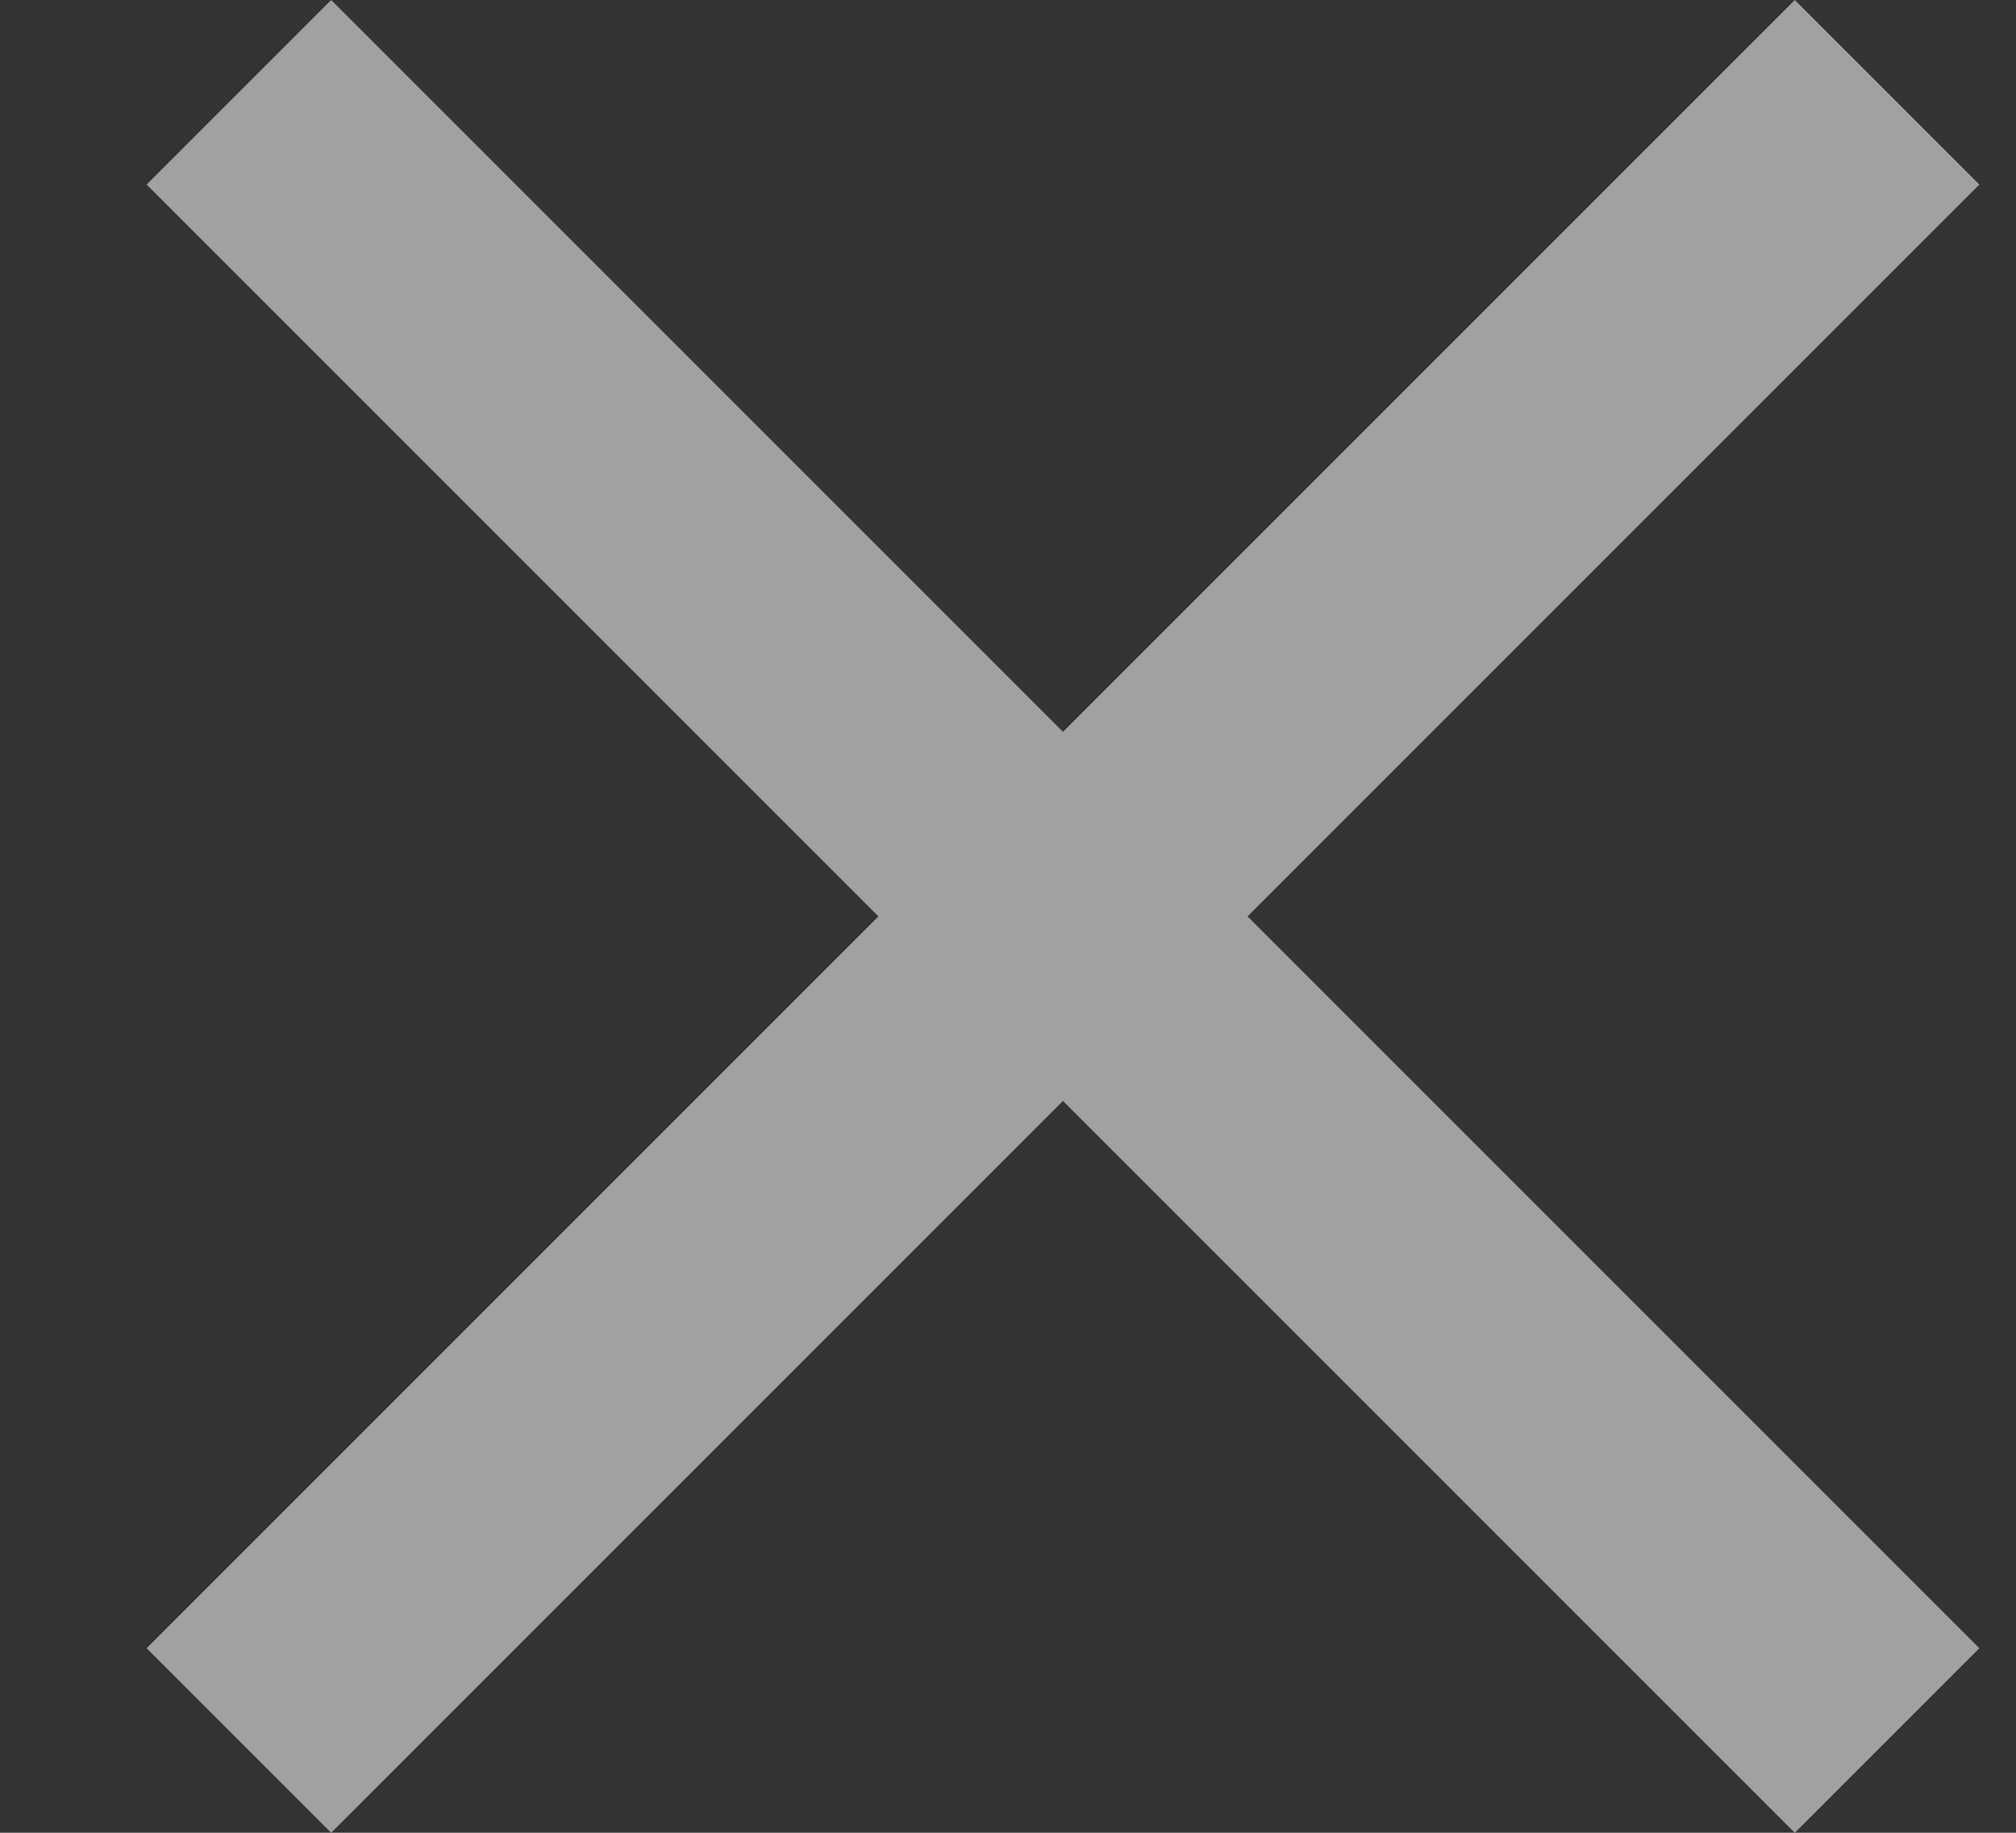 <svg width="11" height="10" viewBox="0 0 11 10" fill="none" xmlns="http://www.w3.org/2000/svg">
    <rect x="0" y="0" width="11" height="10" fill="#333333" stroke="none"/>
    <path d="M10.8 1.007L9.793 0L5.8 3.993L1.807 0L0.8 1.007L4.793 5L0.8 8.993L1.807 10L5.8 6.007L9.793 10L10.8 8.993L6.807 5L10.8 1.007Z"
          fill="white" fill-opacity="0.54"/>
</svg>
